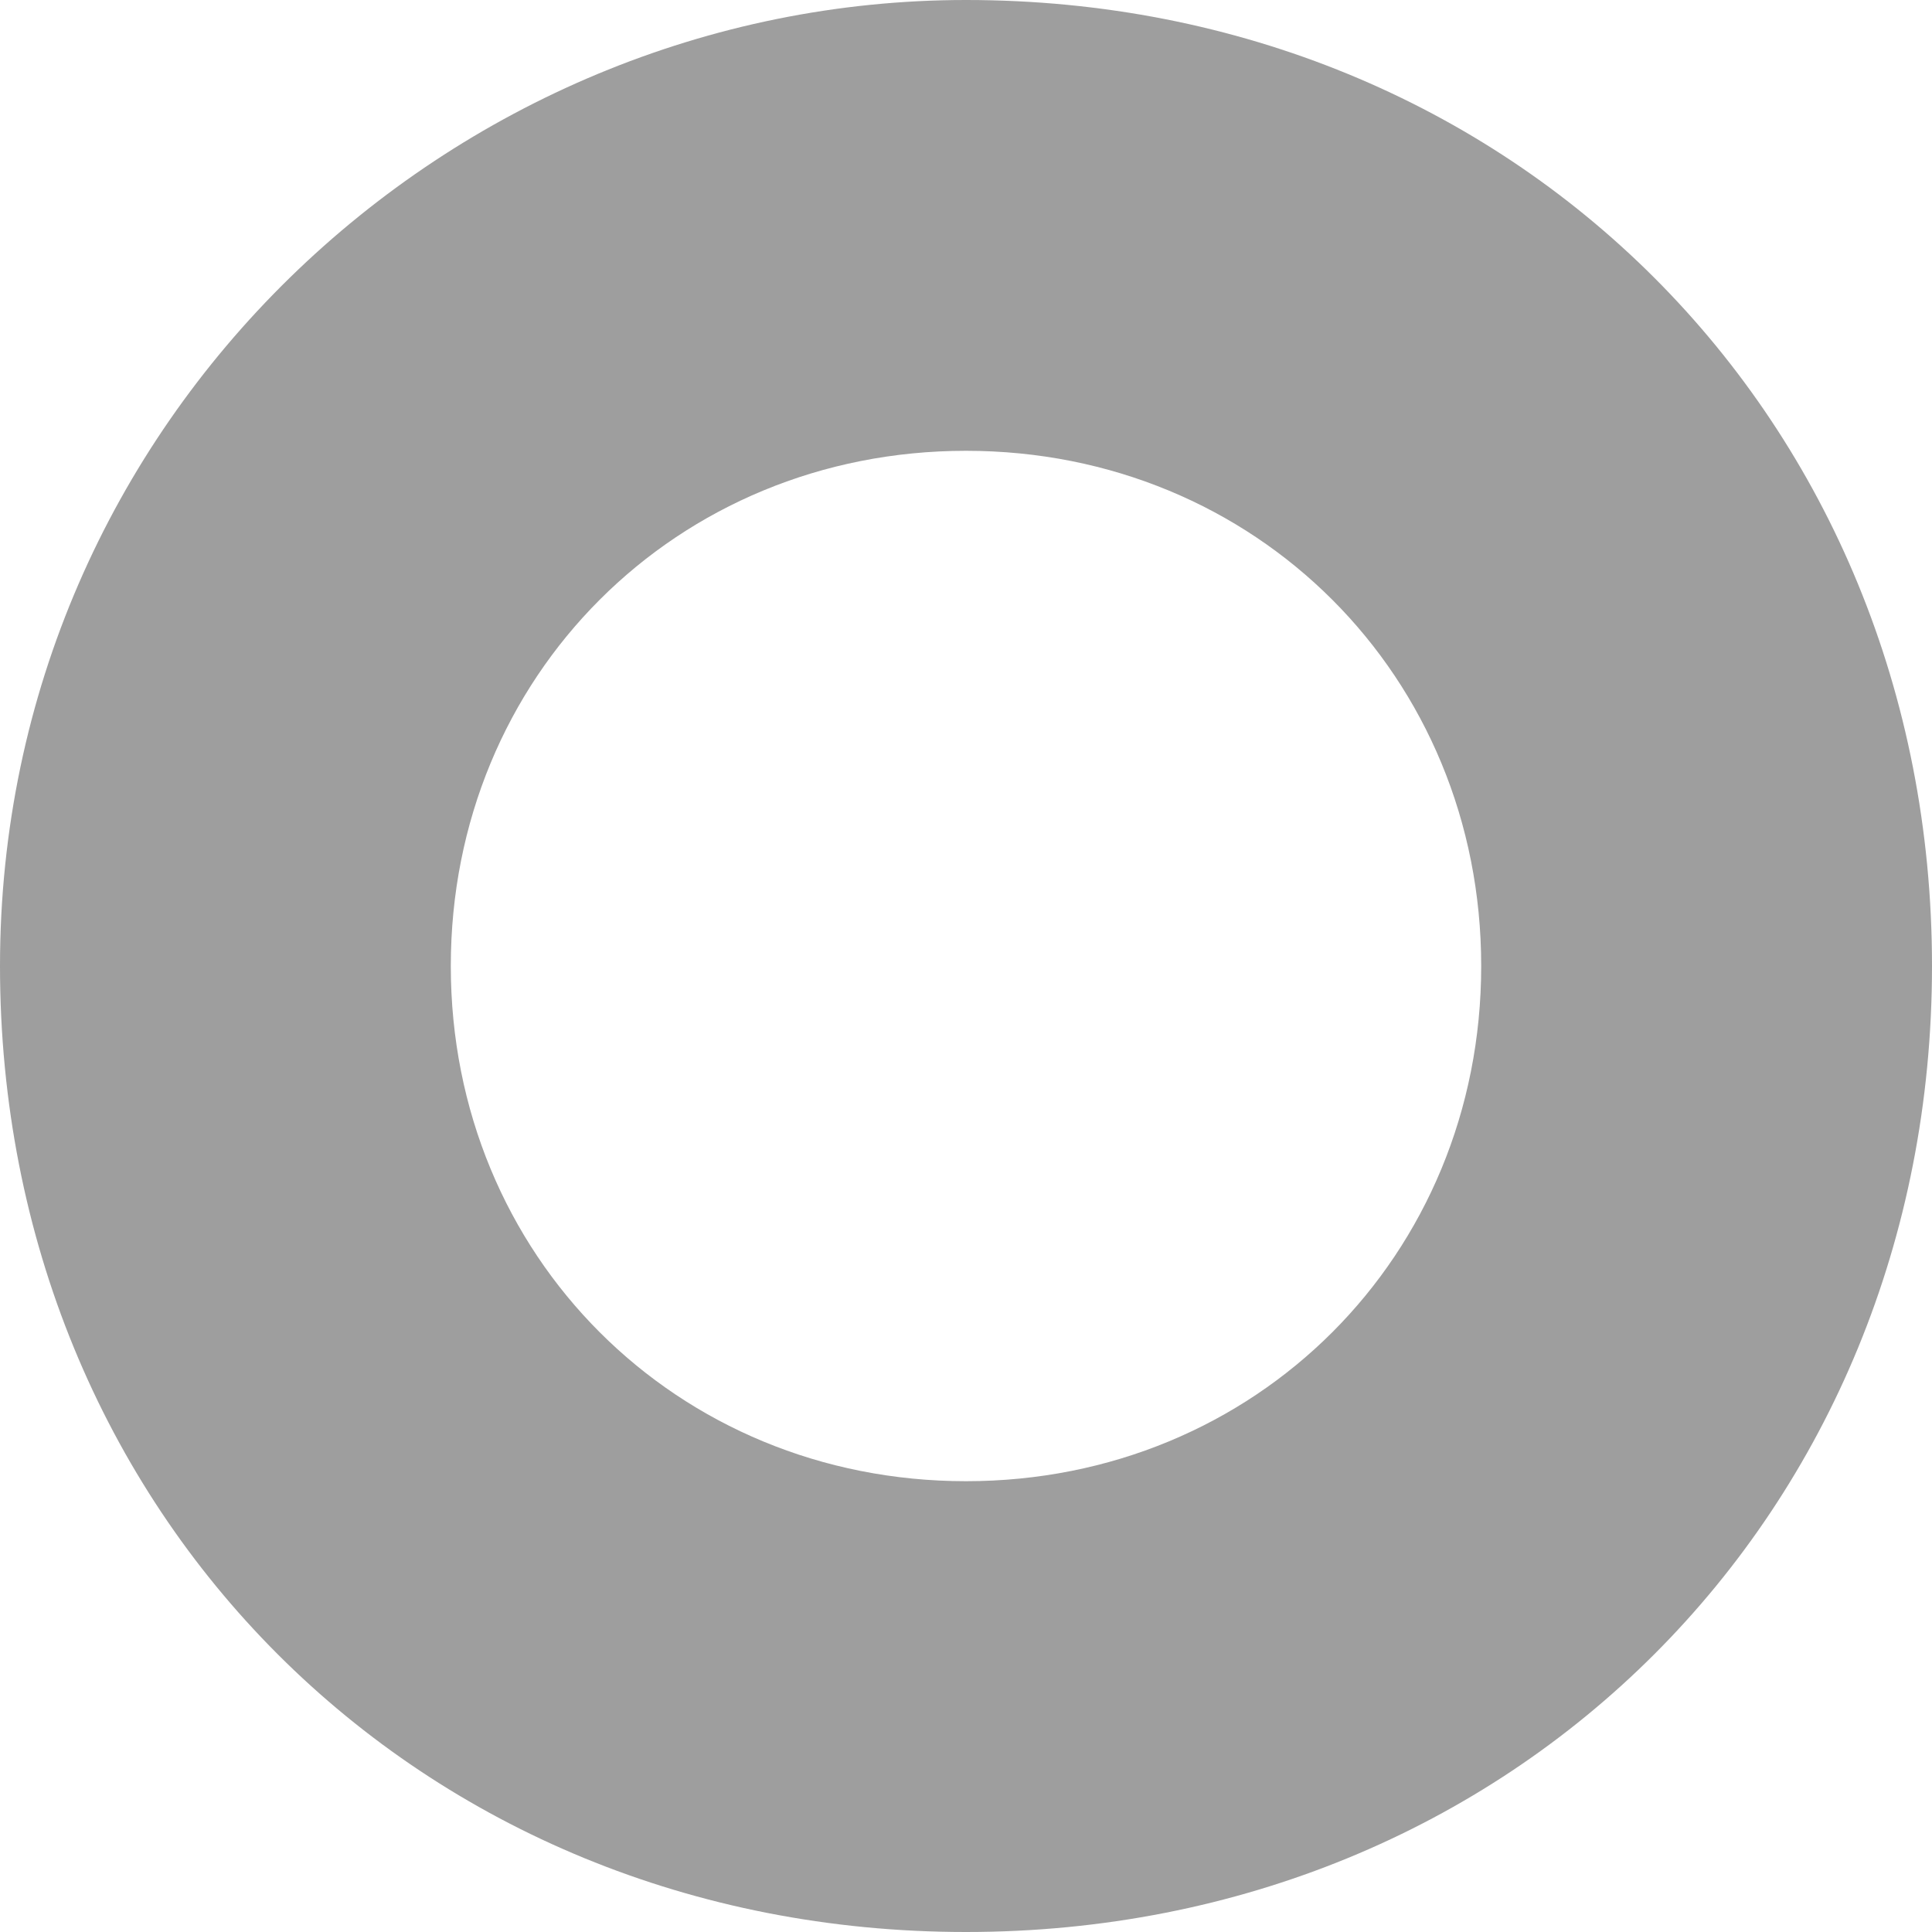 <?xml version="1.0" encoding="utf-8"?>
<!-- Generator: Adobe Illustrator 18.0.0, SVG Export Plug-In . SVG Version: 6.00 Build 0)  -->
<!DOCTYPE svg PUBLIC "-//W3C//DTD SVG 1.1//EN" "http://www.w3.org/Graphics/SVG/1.1/DTD/svg11.dtd">
<svg version="1.1" id="Layer_1" xmlns="http://www.w3.org/2000/svg" xmlns:xlink="http://www.w3.org/1999/xlink" x="0px" y="0px"
	 viewBox="0 0 6 6" enable-background="new 0 0 6 6" xml:space="preserve">
<path fill="#9E9E9E" d="M3,1.4c0.9,0,1.6,0.7,1.6,1.6S3.9,4.6,3,4.6S1.4,3.9,1.4,3S2.1,1.4,3,1.4 M3,0C1.4,0,0,1.3,0,3s1.3,3,3,3
	s3-1.3,3-3S4.7,0,3,0L3,0z"/>
</svg>

